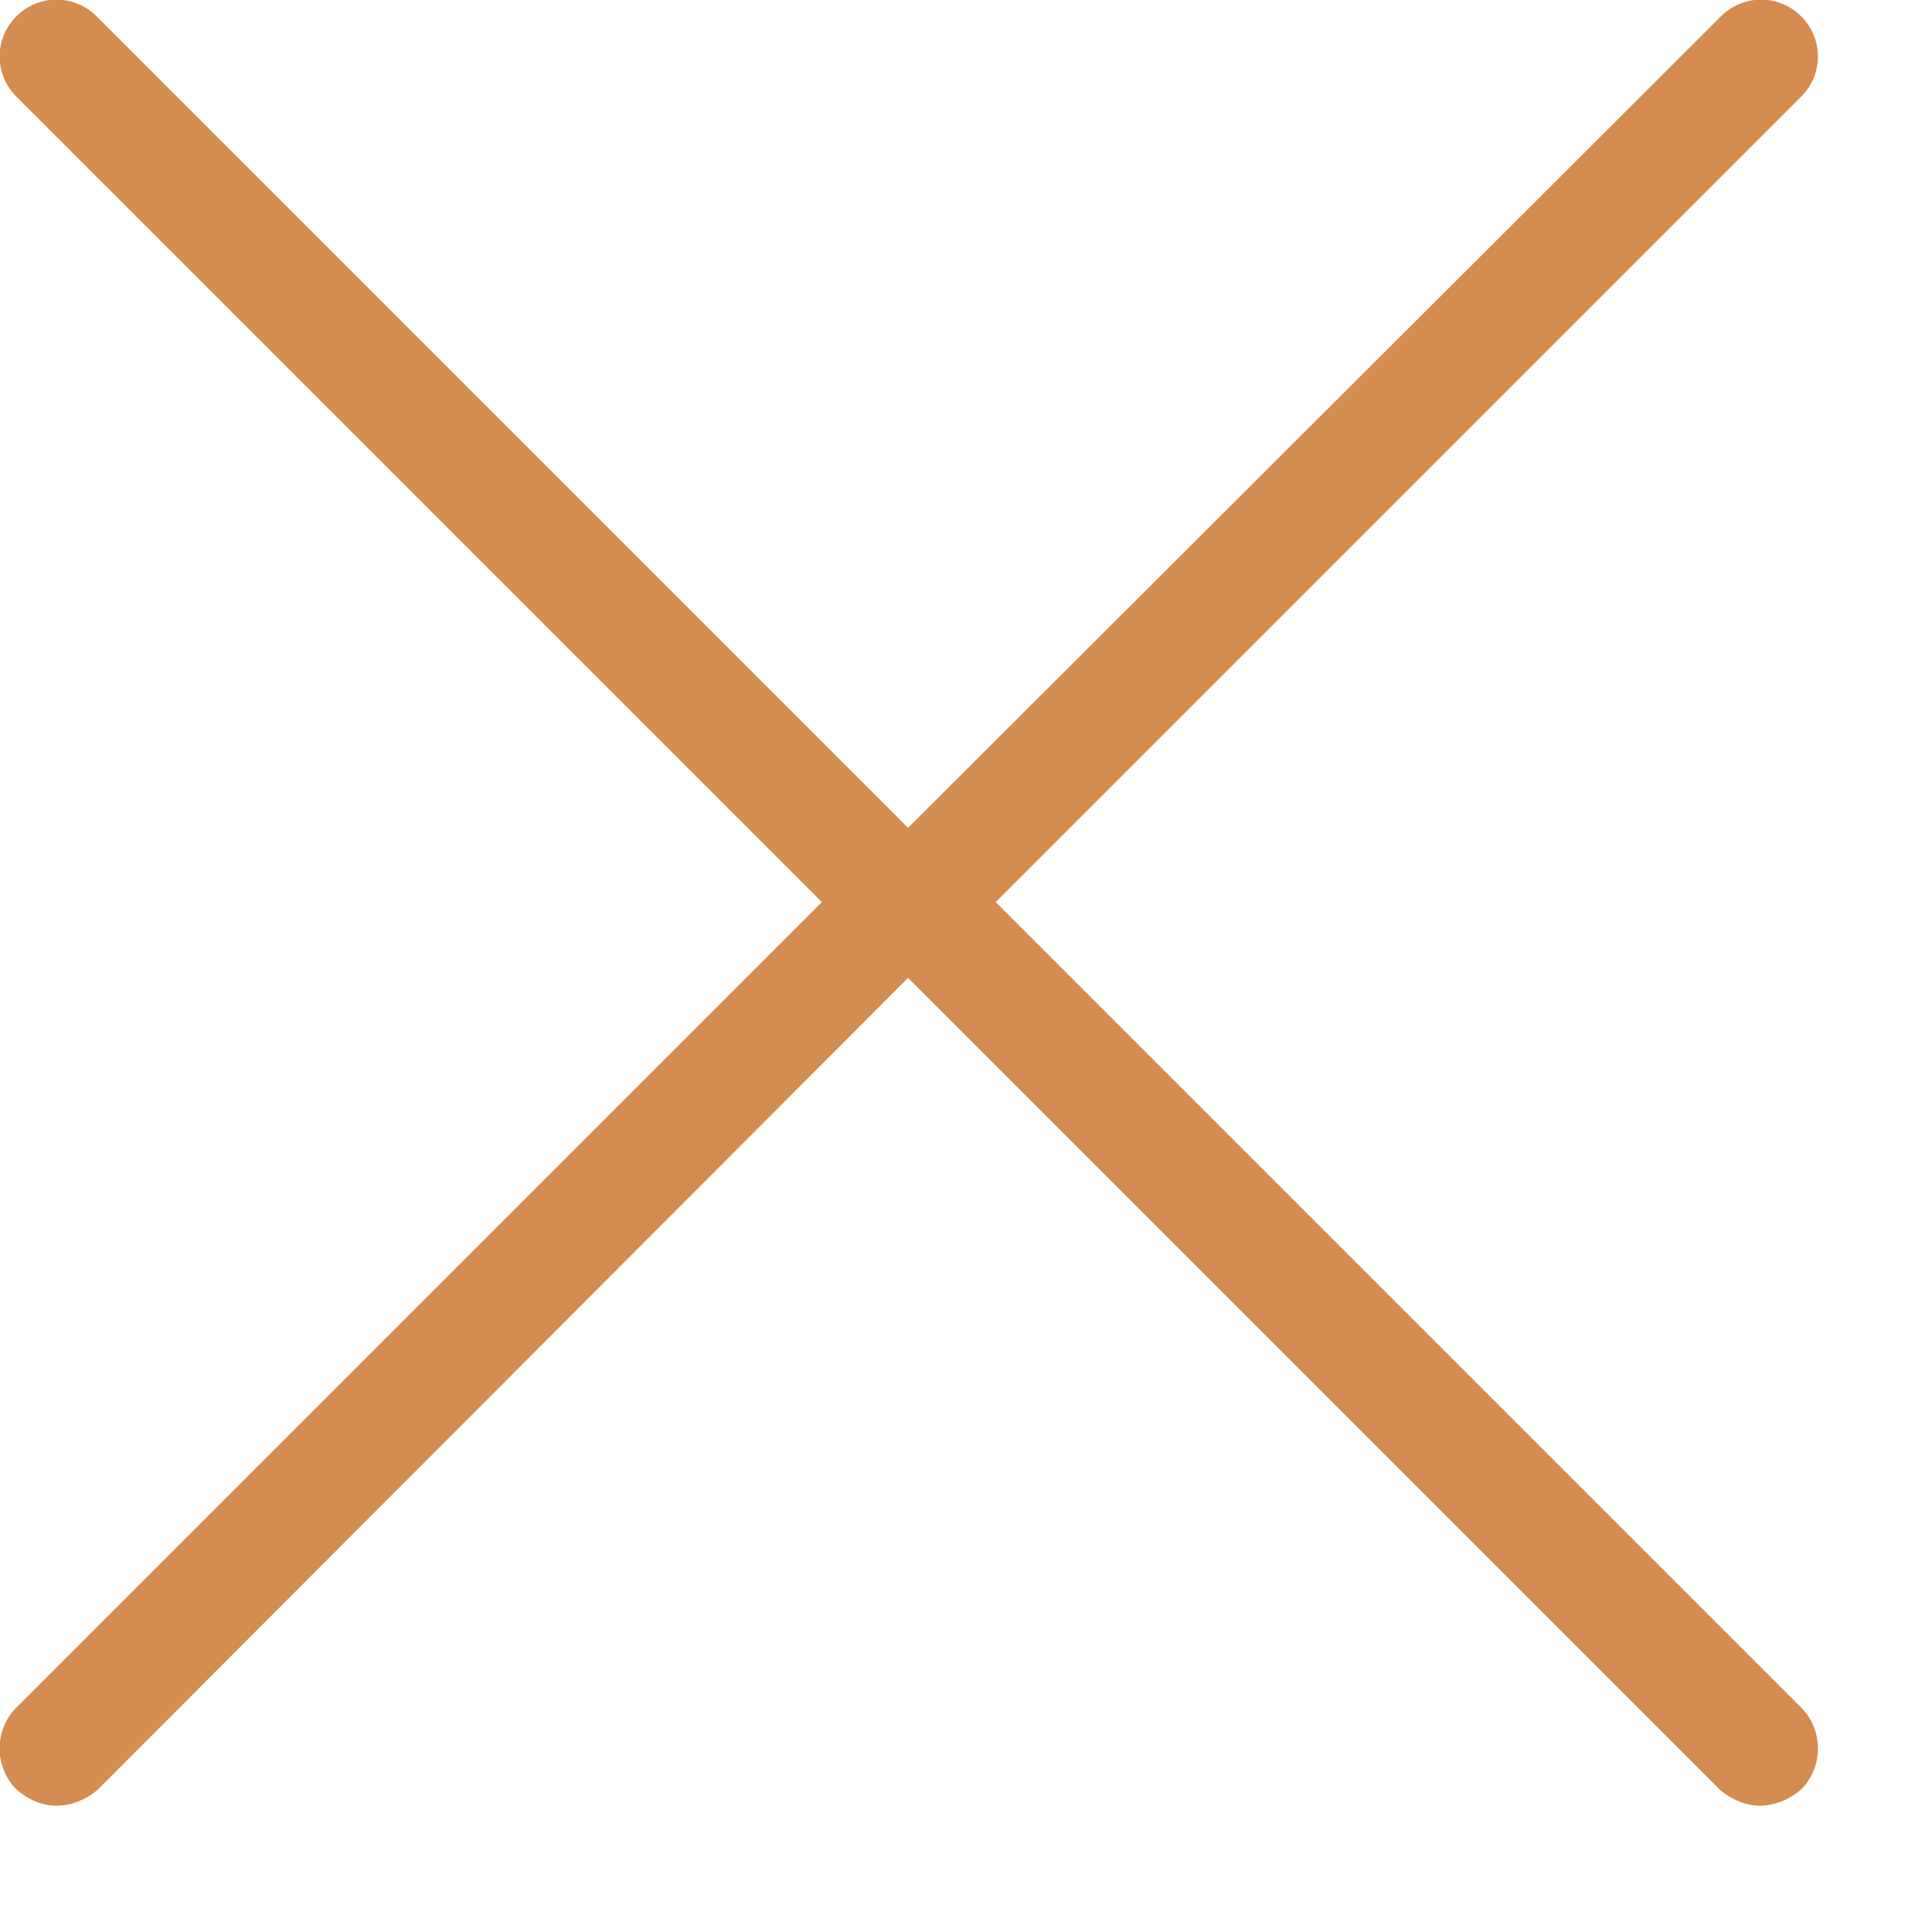 <svg width="13" height="13" viewBox="0 0 13 13" fill="none" xmlns="http://www.w3.org/2000/svg" xmlns:xlink="http://www.w3.org/1999/xlink">
	<desc>
			Created with Pixso.
	</desc>
	<defs/>
	<path id="Vector" d="M6.7 6.07L12.12 11.49C12.27 11.64 12.27 11.89 12.12 12.04C12.04 12.11 11.94 12.15 11.84 12.15C11.75 12.15 11.65 12.11 11.57 12.04L6.11 6.58L0.66 12.04C0.58 12.11 0.48 12.15 0.38 12.15C0.28 12.15 0.19 12.11 0.11 12.04C-0.04 11.89 -0.04 11.64 0.11 11.49L5.53 6.07L0.11 0.65C-0.04 0.5 -0.04 0.26 0.11 0.11C0.26 -0.04 0.5 -0.04 0.65 0.11L6.11 5.57L11.58 0.11C11.73 -0.04 11.97 -0.04 12.12 0.11C12.27 0.26 12.27 0.5 12.12 0.65L6.7 6.07Z" fill="#D58C51" fill-opacity="1" fill-rule="nonzero"/>
</svg>
